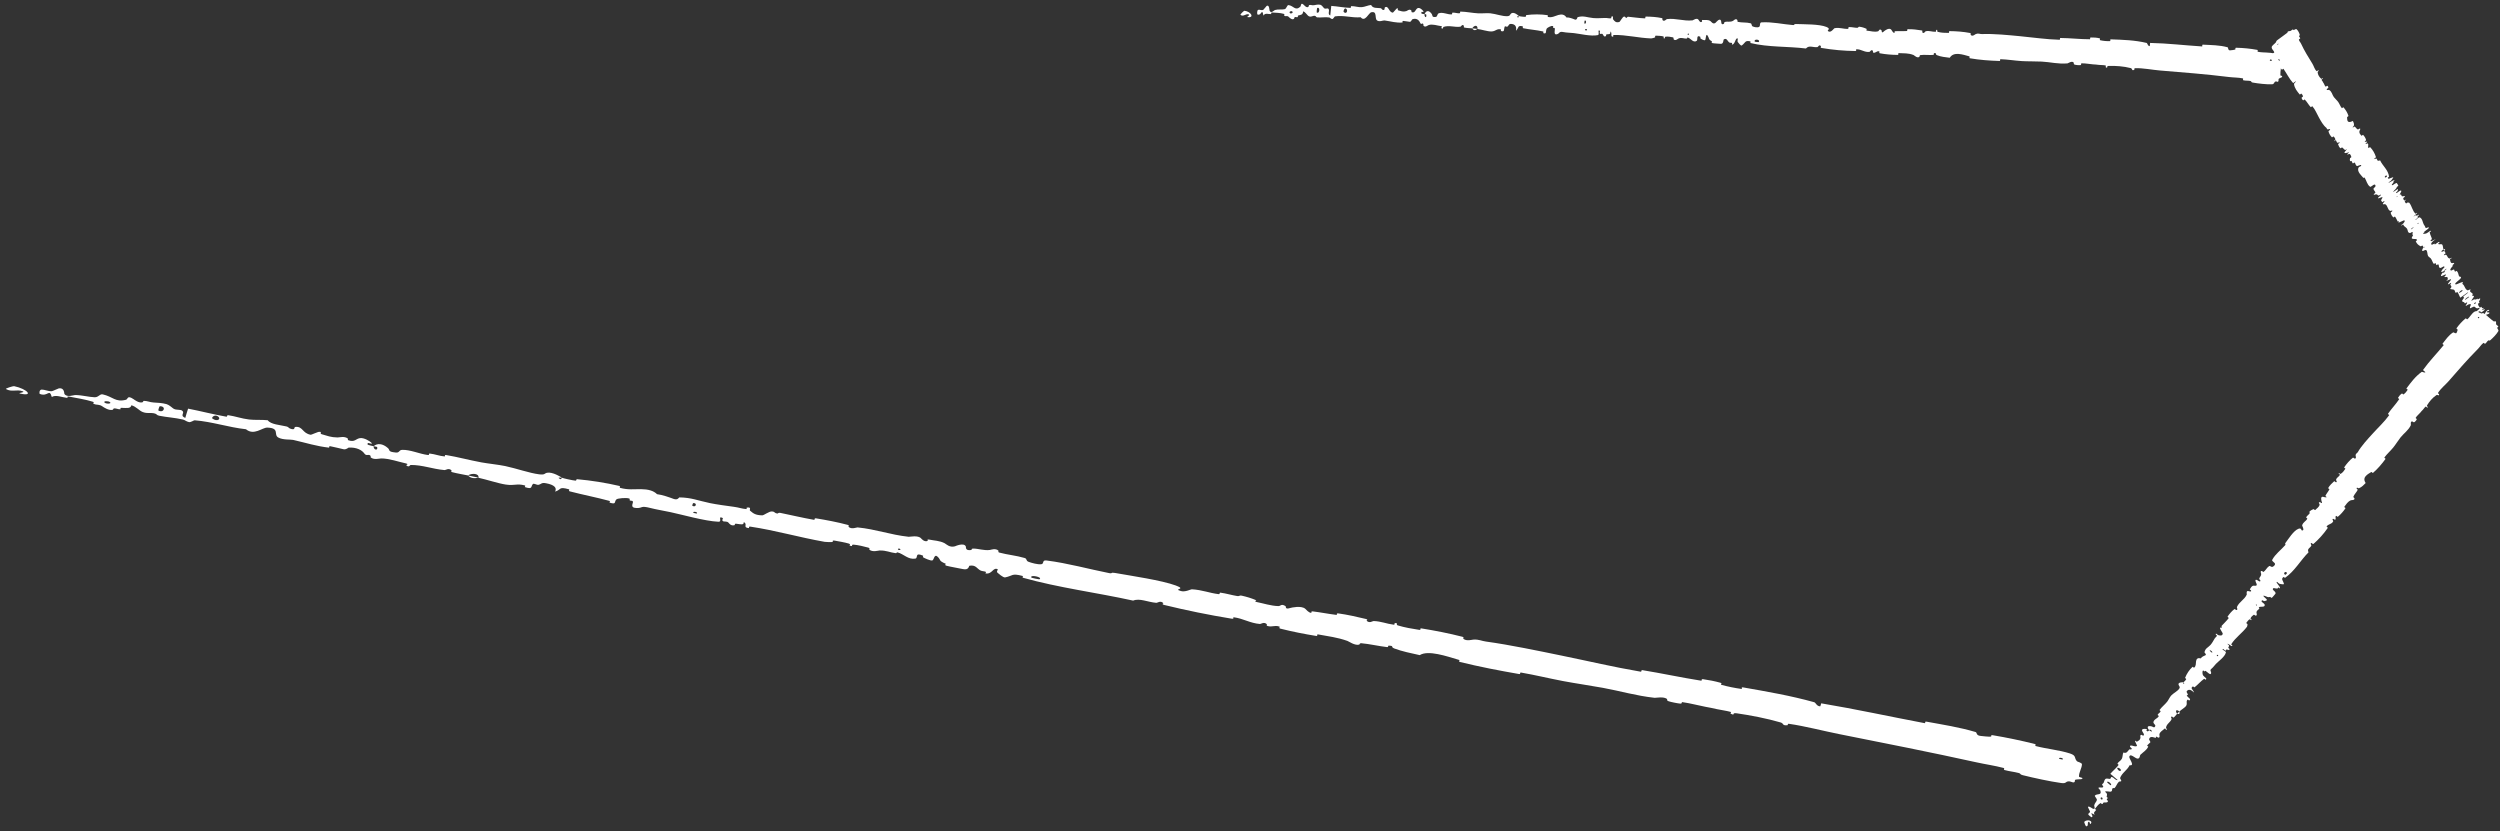 <svg width="397" height="132" viewBox="0 0 397 132" fill="none" xmlns="http://www.w3.org/2000/svg">
<rect x="0" y="0" width="397" height="132" fill="#333333" stroke="none"/>
<path d="M327.321 124.344C325.457 124.081 323.048 123.554 321.227 123.103C320.656 122.962 320.977 122.859 320.584 122.755C319.816 122.551 319.075 122.494 318.318 122.281C318.068 122.209 318.431 122.019 318.167 121.95C316.72 121.571 315.321 121.38 313.845 121.054C306.573 119.451 299.395 118.037 292.007 116.564C289.571 116.079 286.643 115.309 284.101 114.944C283.805 114.901 283.94 115.151 283.881 115.159C282.952 115.272 283.325 114.886 282.761 114.723C280.526 114.074 277.996 113.589 275.789 113.271C274.85 113.136 275.705 113.74 274.811 113.325C274.749 113.296 275.028 113.109 274.776 113.037C274.207 112.875 273.099 112.715 272.652 112.614C271.793 112.418 271.649 112.394 270.83 112.241C269.711 112.03 268.4 111.671 267.188 111.503C266.929 111.467 267.226 111.766 266.809 111.732C266.392 111.697 265.313 111.478 264.958 111.355C264.602 111.232 264.792 111.074 264.735 111.02C264.27 110.562 262.925 110.831 262.761 110.814C259.783 110.484 257.314 109.737 254.555 109.231C252.459 108.848 250.202 108.531 248.211 108.152C245.839 107.7 243.85 107.202 241.539 106.801C241.295 106.758 241.53 107.089 241.232 107.037C238.066 106.49 234.934 105.883 231.823 105.118C231.511 105.041 231.962 104.871 231.653 104.78C229.761 104.225 226.796 103.182 225.454 104.035C224.155 103.754 222.576 103.419 221.446 102.99C220.717 102.714 221.498 102.582 220.551 102.526C220.337 102.513 220.566 102.796 220.249 102.758C218.915 102.602 217.488 102.261 216.161 102.142C215.891 102.119 215.925 102.341 215.843 102.365C215.155 102.553 214.195 101.857 213.972 101.778C212.276 101.184 210.981 101.058 209.355 100.752C208.978 100.681 209.373 101.044 209.008 100.986C207.116 100.68 205.169 100.297 203.346 99.834C202.941 99.731 203.362 99.561 203.171 99.499C202.327 99.23 202.052 99.646 201.241 99.396C201.07 99.344 201.206 99.157 201.178 99.129C200.743 98.685 200.218 99.105 200.088 99.092C198.436 98.945 197.494 98.233 195.911 98.019C195.722 97.993 196.097 98.33 195.568 98.244C192.04 97.67 188.335 96.916 184.894 96.071C184.359 95.939 184.781 95.816 184.751 95.786C184.265 95.309 183.814 95.745 183.634 95.732C182.218 95.612 180.995 94.953 179.94 95.377C174.085 94.088 168.157 93.347 162.411 91.738C162.338 91.719 162.516 91.496 162.37 91.457C160.611 90.991 160.883 91.438 159.616 91.691C159.296 91.754 158.495 91.021 158.423 90.965C158.159 90.758 158.529 90.445 158.437 90.398C157.671 90.016 157.58 91.257 156.489 91.057C156.455 91.049 156.64 90.851 156.552 90.812C156.281 90.69 155.982 90.727 155.718 90.599C155.114 90.304 154.996 89.671 153.96 89.837C153.828 89.859 153.89 90.583 152.922 90.372C152.536 90.287 150.816 89.983 150.342 89.85C149.869 89.717 150.241 89.555 150.208 89.54C148.966 89.008 149.48 88.976 148.91 88.421C148.341 87.869 148.331 88.936 148.045 89.003C147.759 89.069 146.853 88.652 146.635 88.525C146.417 88.398 146.734 88.31 146.535 88.224C145.216 87.66 145.837 88.627 145.353 88.708C144.213 88.9 143.521 87.98 142.556 87.725C142.295 87.656 142.479 87.871 142.241 87.844C141.295 87.735 140.778 87.392 139.675 87.417C139.494 87.421 138.551 87.724 138.057 87.284C137.987 87.221 138.246 87.07 137.856 86.954C137.273 86.781 136.209 86.543 135.559 86.489C135.078 86.45 135.561 86.864 134.985 86.657C134.729 86.565 135.252 86.471 134.769 86.313C134.288 86.156 133.025 85.932 132.544 85.851C132.063 85.769 132.282 86.056 132.24 86.065C131.989 86.114 131.048 86.061 130.967 86.046C126.864 85.323 123.159 84.226 119.144 83.627C118.829 83.579 118.991 83.87 118.943 83.865C117.852 83.774 118.82 83.259 118.112 82.898C118.126 83.429 117.701 83.255 116.936 83.172C116.567 83.133 116.729 83.367 116.692 83.382C116.097 83.583 115.793 83.126 115.711 83.029C115.407 82.671 114.955 82.945 114.747 82.705C114.54 82.466 115.152 82.281 114.427 82.152C114.19 82.298 114.64 82.875 114.076 82.852C111.948 82.764 108.144 81.678 106.484 81.333C104.826 80.988 104.282 80.923 103.324 80.679C101.594 80.238 102.171 80.71 101.053 80.673C99.933 80.635 100.623 79.86 100.501 79.643C100.381 79.427 100.178 79.59 100.005 79.451C99.833 79.313 100.27 79.261 99.828 79.14C99.386 79.019 98.096 79.127 97.901 79.294C97.488 79.648 97.962 80.186 96.801 79.815C96.734 79.793 96.998 79.604 96.741 79.533C94.694 78.975 92.536 78.567 90.488 78.03C90.207 77.955 90.509 77.747 90.346 77.701C88.645 77.22 89.184 77.764 88.148 78.068C88.478 77.471 88.025 76.985 86.712 76.74C85.923 76.593 86.008 76.895 85.461 76.998C85.297 77.029 84.773 76.735 84.648 76.847C84.236 77.213 84.674 77.788 83.355 77.349C83.297 77.329 83.529 77.13 83.326 77.078C82.016 76.742 81.775 77.16 80.331 76.951C79.199 76.787 77.249 76.147 75.977 75.868C76.135 75.157 74.895 75.099 74.314 75.502C73.487 75.329 72.584 75.193 71.794 74.977C71.522 74.903 71.741 74.729 71.71 74.7C71.24 74.251 70.791 74.665 70.608 74.651C68.631 74.477 67.114 73.822 65.193 73.837C65.125 73.838 64.927 74.316 64.498 73.862C64.47 73.831 65.125 73.717 64.255 73.539C63.386 73.361 61.789 72.793 60.535 72.801C60.232 72.802 59.416 73.07 58.879 72.645C58.807 72.588 58.92 72.461 58.82 72.361C58.496 72.04 58.202 72.506 57.846 71.999C57.489 71.492 56.643 71.006 55.367 71.076C55.326 71.078 54.964 71.423 54.581 71.346C53.969 71.223 53.114 70.98 52.472 70.865C52.166 70.811 52.316 71.094 52.262 71.089C50.175 70.849 48.748 70.359 46.556 69.858C46.154 69.765 44.928 69.889 44.193 69.478C43.386 69.028 44.494 67.977 42.462 67.903C41.642 67.872 40.349 69.227 39.061 68.165C36.243 67.853 33.746 66.972 30.905 66.742C30.777 66.732 30.302 67.089 30.008 67.029C29.572 66.939 29.368 66.694 29.058 66.623C27.759 66.322 26.529 66.274 25.271 66.016C24.793 65.918 24.999 65.741 24.429 65.624C23.86 65.508 23.428 65.711 22.678 65.437C22.112 65.229 21.63 64.562 20.865 64.355C20.734 64.901 20.203 64.792 19.229 64.763C19.041 64.758 19.201 64.986 19.111 64.993C18.742 65.028 18.447 64.809 18.094 64.856C18.008 64.867 17.97 65.055 17.898 65.074C17.284 65.248 16.433 64.654 16.288 64.551C15.728 64.159 15.398 64.351 14.95 64.155C14.502 63.959 15.227 63.949 14.693 63.782C13.586 63.436 12.125 63.199 10.977 62.979C10.518 62.893 10.785 63.202 10.719 63.195C9.758 63.085 8.848 62.641 8.229 63.045C7.809 61.63 7.634 63.066 6.325 62.558C6.222 62.517 6.199 61.88 6.626 61.865C7.052 61.851 7.639 62.156 8.234 62.121C8.375 62.112 9.252 61.68 9.364 61.665C10.239 61.545 10.188 62.481 10.222 62.54C10.617 63.173 11.675 62.728 11.931 62.731C13.103 62.744 14.045 63.05 15.021 63.084C15.66 63.108 15.831 62.52 16.315 62.628C17.927 62.986 18.34 63.927 20.003 63.482C20.359 63.388 20.153 62.673 21.234 63.404C21.301 63.45 22.087 64.081 22.646 63.876C22.716 63.85 22.749 63.658 22.836 63.658C23.414 63.657 23.759 63.877 24.382 63.916C25.005 63.955 25.758 63.981 26.442 64.174C26.854 64.289 27.327 64.744 27.512 64.868C28.032 65.223 28.716 64.923 29.011 65.291C29.309 65.662 28.532 65.998 29.424 66.366C29.549 65.876 29.722 65.382 29.869 64.893C31.901 65.284 33.873 65.812 35.919 66.165C36.173 66.208 35.963 65.894 36.236 65.933C37.389 66.101 38.354 66.475 39.555 66.617C40.485 66.726 41.545 66.629 42.519 66.734C43.002 67.409 44.463 67.478 45.489 67.72C45.849 67.805 45.797 67.952 46.046 68.049C46.986 68.411 46.622 67.825 46.903 67.795C48.11 67.669 48 68.822 49.355 69.042C49.427 69.054 50.412 68.609 50.539 68.594C51.35 68.488 50.627 68.827 51.098 68.96C51.957 69.202 52.538 69.458 53.597 69.469C53.905 69.472 54.692 69.226 55.219 69.625C55.289 69.677 55.21 69.869 55.269 69.892C56.347 70.292 56.491 69.669 57.167 69.573C57.842 69.476 58.745 70.091 58.922 70.252C59.386 70.672 58.496 70.317 58.462 70.344C58.059 70.66 58.788 70.727 59.33 70.859C59.296 71.49 60.069 71.594 59.892 70.994C59.871 70.928 59.435 70.908 59.33 70.859C59.922 70.343 60.778 70.42 61.603 71.156C61.99 71.501 61.522 71.734 62.865 71.864C63.474 71.923 63.32 71.456 63.871 71.437C65.129 71.395 66.628 72.08 67.886 72.246C68.343 72.307 67.945 71.993 68.258 72.027C69.091 72.114 69.783 72.421 70.624 72.484C70.7 72.489 70.562 72.212 70.819 72.256C72.767 72.585 74.431 73.051 76.46 73.428C77.439 73.61 79.217 73.797 80.228 74.011C81.98 74.379 84.08 75.13 85.6 75.32C86.591 75.446 86.42 75.163 86.871 75.074C87.74 74.902 89.07 75.741 89.247 75.865C89.253 75.869 88.398 75.772 88.826 75.979C89.04 76.288 89.238 75.865 89.247 75.865C89.364 75.946 91.039 76.311 91.383 76.326C91.569 76.334 91.51 76.085 91.606 76.093C93.898 76.301 96.168 76.657 98.434 77.184C98.474 77.196 98.366 77.443 98.459 77.468C99.761 77.826 100.667 77.666 101.793 77.679C102.919 77.692 103.773 77.914 104.338 78.475C105.172 78.57 106.317 78.983 106.976 79.227C107.634 79.47 107.821 78.986 107.882 78.987C109.807 79.012 110.833 79.497 112.76 79.897C113.677 80.088 115.516 80.351 116.522 80.479C117.318 80.579 117.771 80.784 118.51 80.842C118.61 80.85 118.552 80.608 118.584 80.605C119.443 80.486 118.953 80.961 119.102 81.089C119.644 81.555 119.983 81.813 121.051 81.837C121.297 81.842 122.139 81.184 122.583 81.218C123.161 81.263 122.895 81.506 123.501 81.547C123.553 81.55 123.575 81.375 123.94 81.45C125.634 81.795 127.47 82.237 129.24 82.544C129.482 82.586 129.223 82.254 129.573 82.311C131.216 82.578 133.008 82.918 134.579 83.34C134.966 83.445 134.684 83.592 134.759 83.665C135.218 84.108 136.053 83.74 136.177 83.753C139.141 84.047 141.291 84.913 144.307 85.242C144.471 85.259 145.817 84.948 146.288 85.513C146.321 85.551 146.784 86.126 147.33 85.892C147.364 85.877 147.066 85.57 147.66 85.704C148.254 85.839 149.247 85.853 150.02 86.272C150.265 86.404 150.794 86.991 151.64 86.756C151.696 86.739 153.052 86.107 153.372 86.773C153.423 86.883 153.236 87.492 154.222 87.343C154.411 87.314 154.115 87.116 154.597 87.115C155.337 87.113 156.254 87.453 157.184 87.337C157.346 87.316 158.076 87.014 158.541 87.43C158.613 87.496 158.42 87.675 158.692 87.749C159.986 88.102 161.388 88.216 162.696 88.604C163.16 88.742 162.856 89.033 163.333 89.214C163.809 89.394 164.786 89.663 165.33 89.604C165.874 89.545 165.409 88.906 166.189 89.005C169.583 89.436 172.853 90.361 176.199 91.023C176.696 91.121 176.318 90.854 177.052 90.984C179.758 91.466 184.458 92.144 186.729 92.981C188.548 93.652 186.138 93.466 187.549 93.863C188.231 94.053 189.095 93.568 189.266 93.579C190.937 93.68 192.022 94.165 193.508 94.35C193.815 94.388 193.564 94.081 193.824 94.117C194.716 94.235 195.623 94.518 196.471 94.652C196.851 94.712 196.817 94.506 197.162 94.585C197.989 94.772 198.712 94.988 199.491 95.318C199.562 95.348 199.019 95.496 199.634 95.618C200.629 95.815 201.835 96.22 203.017 96.247C203.368 96.254 203.462 95.816 204.139 96.255C204.281 96.347 203.988 96.84 204.925 96.539C205.082 96.49 206.628 96.136 207.259 96.663C207.425 96.801 207.819 97.321 208.241 97.328C208.299 97.328 208.12 97.05 208.463 97.089C209.674 97.232 210.923 97.487 212.166 97.639C212.498 97.679 212.054 97.344 212.547 97.412C213.904 97.597 215.572 97.967 216.874 98.285C217.353 98.403 216.981 98.544 217.012 98.573C217.514 99.036 217.938 98.613 218.132 98.62C219.334 98.665 220.185 99.057 221.276 99.195C221.577 99.234 221.408 98.964 221.471 98.954C222.123 98.866 221.588 99.196 221.97 99.314C223.037 99.643 224.256 99.848 225.365 100.021C225.772 100.084 225.366 99.733 225.731 99.793C227.892 100.142 230.125 100.578 232.198 101.111C232.588 101.212 232.302 101.373 232.375 101.435C232.883 101.869 233.798 101.572 233.998 101.564C234.905 101.529 235.21 101.773 235.985 101.881C239.775 102.401 244.393 103.374 247.927 104.099C252.532 105.044 256.084 105.899 260.502 106.657C260.782 106.706 260.55 106.379 260.793 106.418C263.923 106.924 266.974 107.595 270.113 108.089C270.37 108.13 270.048 107.802 270.463 107.859C271.315 107.975 272.381 108.185 273.22 108.425C273.629 108.541 273.029 108.662 273.442 108.775C274.402 109.037 275.445 109.248 276.454 109.39C276.884 109.45 276.29 109.066 276.845 109.165C280.626 109.831 284.343 110.466 288.095 111.511C288.353 111.583 288.483 112.166 289.058 112.164C289.128 112.022 289.158 111.845 289.205 111.688C294.718 112.611 300.125 113.797 305.632 114.838C305.864 114.882 305.515 114.521 305.965 114.605C308.569 115.087 311.112 115.472 313.724 116.246C313.983 116.322 313.755 116.801 314.548 116.868C314.688 116.879 315.873 117.027 316.197 116.974C316.241 116.965 316.07 116.69 316.45 116.753C318.653 117.12 320.945 117.597 323.112 118.143C323.462 118.232 323.039 118.413 323.287 118.478C325.051 118.939 327.031 119.106 328.698 119.647C329.814 120.01 329.311 120.366 329.84 120.903C329.915 120.979 330.622 121.119 330.613 121.374C330.592 122.015 330.124 122.635 330.143 123.325C330.146 123.474 331.123 123.494 330.498 123.737C330.454 123.753 329.746 123.741 329.555 123.827C329.422 123.887 329.588 124.178 329.328 124.238C329.069 124.298 328.843 124.038 328.422 124.086C328 124.137 328.123 124.456 327.321 124.344ZM109.94 80.319C110.525 80.676 110.78 79.81 110.06 79.896C110.025 79.901 109.909 80.301 109.94 80.319ZM33.74 66.475C34.491 67.016 35.16 66.547 34.634 66.14C34.109 65.733 33.511 66.311 33.74 66.475ZM25.152 65.193C26.058 65.676 26.439 64.453 25.363 64.516C25.3 64.52 25.1 65.165 25.152 65.193ZM326.999 120.507C327.006 120.521 327.513 120.626 327.527 120.616C327.85 120.386 326.836 120.176 326.999 120.507ZM16.626 63.947C16.895 64.172 17.796 64.135 17.461 63.856C17.192 63.632 16.291 63.668 16.626 63.947ZM142.609 87.29C142.617 87.305 142.979 87.384 142.986 87.308C143.005 87.064 142.484 87.038 142.609 87.29ZM2.229 61.319C4.347 61.757 5.446 63.028 3.152 62.486C2.736 62.388 4.116 62.322 3.6 62.131C2.654 61.782 1.886 62.312 0.953 61.781C0.784 61.684 2.108 61.292 2.233 61.319C2.231 61.319 2.23 61.319 2.229 61.319ZM110.108 81.446C110.118 81.46 110.621 81.564 110.636 81.554C110.961 81.324 109.947 81.115 110.108 81.446ZM163.807 91.745C163.831 91.775 164.999 92.014 165.041 91.998C165.737 91.652 163.376 91.168 163.807 91.745ZM75.96 75.845C75.357 76.025 74.691 75.938 74.317 75.503C74.861 75.622 75.412 75.726 75.96 75.845Z" fill="white"/>
<path d="M360.771 13.385C359.84 13.415 358.628 13.269 357.71 13.107C357.423 13.057 357.577 12.905 357.379 12.864C356.991 12.782 356.623 12.841 356.241 12.748C356.114 12.716 356.286 12.472 356.153 12.445C355.423 12.296 354.724 12.324 353.981 12.232C350.324 11.78 346.721 11.5 343.011 11.195C341.788 11.094 340.31 10.79 339.04 10.825C338.891 10.829 338.968 11.054 338.939 11.071C338.484 11.327 338.653 10.889 338.369 10.815C337.238 10.522 335.969 10.437 334.865 10.465C334.395 10.478 334.842 10.941 334.384 10.67C334.352 10.652 334.482 10.424 334.355 10.392C334.067 10.321 333.513 10.335 333.289 10.304C332.856 10.245 332.784 10.244 332.374 10.22C331.812 10.185 331.15 10.034 330.544 10.057C330.415 10.062 330.573 10.311 330.366 10.342C330.158 10.372 329.616 10.324 329.436 10.258C329.255 10.191 329.343 10.007 329.313 9.962C329.065 9.582 328.411 10.056 328.329 10.065C326.844 10.202 325.594 9.849 324.21 9.779C323.16 9.726 322.031 9.763 321.032 9.699C319.842 9.621 318.839 9.439 317.681 9.402C317.559 9.398 317.688 9.688 317.538 9.684C315.952 9.635 314.38 9.523 312.812 9.252C312.655 9.224 312.872 8.986 312.715 8.944C311.758 8.69 310.252 8.122 309.622 9.173C308.968 9.097 308.175 9.012 307.599 8.765C307.228 8.605 307.609 8.354 307.139 8.445C307.033 8.465 307.157 8.709 306.999 8.722C306.333 8.774 305.614 8.66 304.953 8.749C304.819 8.768 304.845 8.982 304.805 9.018C304.472 9.311 303.971 8.772 303.858 8.729C302.996 8.407 302.351 8.483 301.535 8.435C301.346 8.423 301.555 8.72 301.372 8.719C300.425 8.711 299.448 8.637 298.529 8.463C298.324 8.423 298.526 8.19 298.429 8.159C298.001 8.024 297.881 8.478 297.471 8.357C297.384 8.332 297.444 8.127 297.429 8.104C297.197 7.733 296.954 8.229 296.889 8.237C296.066 8.348 295.573 7.792 294.782 7.826C294.688 7.831 294.887 8.105 294.621 8.102C292.855 8.084 290.994 7.916 289.26 7.616C288.991 7.57 289.194 7.382 289.178 7.357C288.92 6.962 288.714 7.463 288.624 7.477C287.919 7.58 287.289 7.119 286.784 7.701C283.839 7.339 280.88 7.529 277.977 6.834C277.94 6.826 278.019 6.578 277.946 6.563C277.058 6.376 277.209 6.775 276.593 7.222C276.437 7.334 276.013 6.735 275.975 6.69C275.836 6.527 276.007 6.162 275.96 6.129C275.567 5.872 275.569 7.11 275.022 7.082C275.005 7.079 275.089 6.856 275.044 6.831C274.905 6.752 274.759 6.835 274.623 6.75C274.313 6.553 274.23 5.947 273.725 6.271C273.66 6.313 273.719 7.018 273.232 6.96C273.038 6.936 272.176 6.904 271.936 6.846C271.698 6.789 271.875 6.571 271.858 6.561C271.223 6.229 271.476 6.118 271.173 5.659C270.87 5.202 270.907 6.257 270.768 6.367C270.629 6.477 270.165 6.207 270.052 6.115C269.94 6.023 270.093 5.887 269.991 5.833C269.318 5.481 269.662 6.339 269.426 6.494C268.869 6.861 268.492 6.061 268.005 5.959C267.873 5.932 267.972 6.115 267.853 6.125C267.382 6.165 267.113 5.907 266.568 6.103C266.479 6.135 266.024 6.581 265.763 6.223C265.726 6.171 265.848 5.983 265.651 5.929C265.356 5.849 264.821 5.779 264.497 5.827C264.258 5.863 264.513 6.197 264.22 6.082C264.09 6.031 264.345 5.856 264.1 5.776C263.856 5.695 263.223 5.671 262.982 5.665C262.741 5.659 262.86 5.909 262.84 5.924C262.718 6.012 262.251 6.105 262.21 6.103C260.153 6.027 258.279 5.52 256.271 5.553C256.113 5.555 256.205 5.816 256.181 5.819C255.638 5.899 256.096 5.241 255.733 4.994C255.76 5.516 255.543 5.41 255.162 5.448C254.978 5.466 255.067 5.672 255.049 5.692C254.763 5.983 254.595 5.579 254.55 5.496C254.386 5.19 254.173 5.531 254.061 5.326C253.95 5.123 254.245 4.846 253.882 4.831C253.77 5.011 254.015 5.511 253.735 5.575C252.68 5.82 250.757 5.339 249.923 5.256C249.09 5.174 248.818 5.194 248.335 5.102C247.463 4.936 247.767 5.312 247.212 5.449C246.657 5.586 246.968 4.713 246.899 4.519C246.832 4.324 246.738 4.516 246.647 4.406C246.557 4.297 246.77 4.178 246.547 4.127C246.324 4.076 245.691 4.383 245.601 4.579C245.41 4.992 245.665 5.449 245.077 5.263C245.043 5.252 245.166 5.025 245.036 4.994C244.003 4.761 242.92 4.695 241.887 4.482C241.745 4.453 241.886 4.2 241.803 4.18C240.944 3.97 241.232 4.423 240.731 4.884C240.871 4.243 240.628 3.834 239.97 3.796C239.574 3.774 239.627 4.059 239.361 4.245C239.281 4.301 239.011 4.093 238.953 4.223C238.764 4.649 239.003 5.148 238.333 4.92C238.304 4.909 238.411 4.676 238.309 4.657C237.648 4.528 237.545 4.978 236.823 4.996C236.257 5.01 235.268 4.682 234.628 4.604C234.679 3.878 234.064 4.013 233.792 4.502C233.376 4.46 232.925 4.465 232.526 4.375C232.388 4.344 232.49 4.138 232.474 4.115C232.224 3.744 232.018 4.223 231.927 4.237C230.943 4.373 230.167 3.963 229.218 4.276C229.185 4.287 229.105 4.789 228.875 4.408C228.861 4.382 229.18 4.168 228.743 4.127C228.306 4.087 227.495 3.774 226.875 3.977C226.725 4.026 226.332 4.416 226.05 4.081C226.012 4.035 226.063 3.893 226.01 3.809C225.838 3.543 225.71 4.048 225.514 3.603C225.318 3.159 224.881 2.811 224.253 3.078C224.233 3.086 224.067 3.483 223.875 3.467C223.568 3.44 223.135 3.334 222.814 3.32C222.66 3.313 222.746 3.57 222.719 3.573C221.677 3.66 220.953 3.399 219.85 3.245C219.648 3.216 219.046 3.528 218.667 3.237C218.25 2.919 218.757 1.709 217.75 1.952C217.344 2.049 216.757 3.587 216.079 2.739C214.674 2.868 213.405 2.387 211.991 2.602C211.927 2.612 211.706 3.038 211.559 3.024C211.34 3.004 211.229 2.793 211.073 2.772C210.42 2.677 209.809 2.82 209.177 2.761C208.938 2.738 209.032 2.532 208.746 2.505C208.46 2.479 208.255 2.747 207.873 2.593C207.585 2.475 207.321 1.893 206.935 1.806C206.891 2.366 206.625 2.34 206.142 2.464C206.049 2.488 206.137 2.688 206.092 2.709C205.911 2.801 205.757 2.631 205.584 2.732C205.542 2.756 205.53 2.947 205.496 2.977C205.199 3.245 204.755 2.791 204.679 2.712C204.388 2.411 204.232 2.653 204.003 2.529C203.774 2.405 204.132 2.283 203.861 2.2C203.3 2.031 202.569 2.024 201.993 1.986C201.763 1.972 201.907 2.235 201.874 2.239C201.394 2.279 200.927 1.983 200.637 2.478C200.375 1.146 200.343 2.591 199.677 2.292C199.624 2.268 199.588 1.643 199.798 1.562C200.009 1.482 200.311 1.692 200.604 1.565C200.673 1.535 201.09 0.972 201.145 0.939C201.573 0.685 201.583 1.617 201.603 1.669C201.823 2.233 202.328 1.629 202.455 1.592C203.035 1.423 203.513 1.578 203.997 1.461C204.313 1.385 204.375 0.778 204.619 0.809C205.43 0.913 205.67 1.776 206.475 1.08C206.647 0.931 206.518 0.257 207.08 0.811C207.116 0.846 207.529 1.347 207.797 1.057C207.831 1.02 207.84 0.826 207.882 0.812C208.168 0.721 208.348 0.885 208.657 0.827C208.967 0.769 209.34 0.677 209.685 0.761C209.894 0.811 210.145 1.186 210.241 1.28C210.512 1.549 210.838 1.147 210.999 1.465C211.16 1.784 210.789 2.237 211.244 2.461C211.287 1.958 211.354 1.443 211.407 0.938C212.427 1.008 213.423 1.223 214.448 1.253C214.575 1.256 214.459 0.979 214.596 0.976C215.172 0.962 215.664 1.181 216.263 1.135C216.727 1.098 217.247 0.837 217.733 0.789C217.998 1.381 218.723 1.222 219.24 1.301C219.421 1.329 219.401 1.482 219.528 1.539C220.006 1.75 219.804 1.229 219.942 1.156C220.534 0.843 220.524 1.998 221.202 2.005C221.238 2.005 221.708 1.413 221.77 1.378C222.167 1.148 221.823 1.595 222.061 1.653C222.495 1.759 222.792 1.921 223.316 1.767C223.469 1.722 223.848 1.357 224.124 1.668C224.161 1.709 224.129 1.911 224.159 1.925C224.707 2.152 224.755 1.514 225.085 1.314C225.415 1.115 225.885 1.581 225.979 1.713C226.225 2.055 225.771 1.843 225.755 1.874C225.568 2.249 225.931 2.202 226.204 2.248C226.212 2.876 226.598 2.858 226.487 2.294C226.475 2.232 226.258 2.28 226.204 2.248C226.477 1.647 226.903 1.59 227.34 2.187C227.544 2.468 227.322 2.771 227.991 2.69C228.294 2.654 228.2 2.217 228.472 2.113C229.092 1.876 229.86 2.318 230.488 2.287C230.716 2.276 230.507 2.029 230.664 2.013C231.079 1.97 231.433 2.166 231.851 2.096C231.889 2.089 231.81 1.838 231.939 1.841C232.915 1.863 233.755 2.064 234.773 2.121C235.264 2.148 236.15 2.057 236.658 2.111C237.539 2.202 238.606 2.617 239.365 2.569C239.86 2.538 239.764 2.285 239.984 2.128C240.407 1.823 241.097 2.444 241.189 2.539C241.192 2.543 240.766 2.579 240.985 2.717C241.103 2.988 241.185 2.54 241.189 2.539C241.25 2.601 242.093 2.701 242.263 2.662C242.356 2.641 242.317 2.404 242.365 2.398C243.506 2.246 244.642 2.245 245.783 2.413C245.803 2.419 245.759 2.679 245.806 2.69C246.464 2.84 246.905 2.542 247.462 2.38C248.02 2.218 248.451 2.304 248.751 2.77C249.167 2.734 249.75 2.963 250.085 3.102C250.419 3.24 250.493 2.733 250.524 2.724C251.476 2.45 252.002 2.769 252.971 2.864C253.431 2.91 254.35 2.884 254.853 2.854C255.25 2.829 255.482 2.961 255.85 2.903C255.9 2.895 255.862 2.666 255.877 2.658C256.297 2.407 256.074 2.952 256.152 3.055C256.438 3.431 256.616 3.632 257.145 3.49C257.267 3.457 257.657 2.677 257.878 2.641C258.166 2.597 258.044 2.877 258.345 2.823C258.371 2.819 258.375 2.642 258.558 2.659C259.409 2.737 260.334 2.887 261.221 2.915C261.342 2.92 261.201 2.632 261.377 2.633C262.199 2.642 263.098 2.699 263.891 2.871C264.087 2.914 263.953 3.104 263.993 3.165C264.237 3.53 264.635 3.038 264.697 3.031C266.174 2.86 267.271 3.381 268.775 3.237C268.856 3.228 269.51 2.712 269.765 3.197C269.782 3.229 270.034 3.725 270.294 3.408C270.311 3.388 270.151 3.131 270.45 3.172C270.749 3.213 271.241 3.072 271.639 3.365C271.765 3.458 272.05 3.954 272.459 3.591C272.486 3.566 273.131 2.731 273.316 3.339C273.345 3.439 273.276 4.07 273.758 3.77C273.85 3.711 273.696 3.562 273.935 3.486C274.3 3.369 274.767 3.562 275.222 3.303C275.302 3.258 275.651 2.845 275.897 3.184C275.935 3.238 275.846 3.445 275.984 3.475C276.637 3.622 277.335 3.517 277.997 3.697C278.231 3.761 278.092 4.096 278.335 4.2C278.577 4.304 279.071 4.417 279.337 4.275C279.604 4.132 279.349 3.574 279.739 3.55C281.434 3.448 283.086 3.852 284.766 3.985C285.015 4.005 284.818 3.8 285.186 3.815C286.543 3.87 288.893 3.808 290.048 4.282C290.973 4.662 289.774 4.853 290.488 5.024C290.832 5.107 291.24 4.494 291.325 4.478C292.155 4.318 292.711 4.627 293.453 4.579C293.606 4.569 293.47 4.305 293.6 4.3C294.045 4.278 294.505 4.416 294.929 4.417C295.119 4.417 295.094 4.219 295.268 4.244C295.685 4.299 296.05 4.4 296.448 4.604C296.484 4.623 296.221 4.854 296.53 4.879C297.03 4.918 297.642 5.131 298.227 4.974C298.401 4.926 298.431 4.48 298.782 4.807C298.856 4.876 298.73 5.408 299.182 4.966C299.258 4.892 300.009 4.303 300.341 4.725C300.428 4.836 300.643 5.287 300.852 5.229C300.88 5.219 300.781 4.973 300.953 4.959C301.557 4.911 302.184 4.969 302.805 4.925C302.97 4.913 302.738 4.652 302.984 4.642C303.662 4.614 304.501 4.72 305.157 4.832C305.399 4.874 305.22 5.071 305.237 5.094C305.503 5.473 305.696 4.99 305.792 4.966C306.388 4.825 306.824 5.079 307.369 5.045C307.519 5.037 307.425 4.797 307.456 4.777C307.775 4.589 307.523 4.998 307.716 5.055C308.257 5.214 308.868 5.227 309.422 5.225C309.626 5.224 309.412 4.941 309.595 4.943C310.676 4.952 311.797 5.035 312.843 5.239C313.04 5.278 312.904 5.481 312.943 5.531C313.211 5.881 313.652 5.445 313.75 5.407C314.197 5.231 314.358 5.425 314.745 5.41C316.639 5.335 318.96 5.577 320.735 5.744C323.049 5.961 324.838 6.252 327.051 6.314C327.192 6.318 327.065 6.032 327.186 6.032C328.753 6.046 330.287 6.234 331.859 6.234C331.987 6.234 331.816 5.96 332.023 5.952C332.448 5.934 332.984 5.976 333.408 6.082C333.614 6.133 333.323 6.346 333.531 6.393C334.016 6.503 334.539 6.549 335.044 6.532C335.259 6.525 334.95 6.238 335.228 6.249C337.124 6.319 338.986 6.368 340.882 6.817C341.012 6.847 341.099 7.402 341.383 7.311C341.412 7.16 341.42 6.981 341.437 6.818C344.199 6.872 346.918 7.203 349.681 7.374C349.797 7.381 349.611 7.08 349.837 7.092C351.142 7.164 352.415 7.148 353.736 7.506C353.867 7.541 353.773 8.049 354.168 7.992C354.237 7.981 354.829 7.943 354.987 7.84C355.008 7.824 354.913 7.58 355.103 7.583C356.207 7.603 357.359 7.717 358.451 7.919C358.627 7.953 358.425 8.197 358.551 8.223C359.44 8.404 360.426 8.261 361.271 8.536C361.837 8.721 361.602 9.15 361.884 9.598C361.924 9.661 362.279 9.689 362.284 9.942C362.299 10.578 362.091 11.262 362.127 11.941C362.135 12.087 362.618 11.955 362.319 12.292C362.298 12.314 361.947 12.413 361.856 12.528C361.793 12.607 361.886 12.869 361.76 12.968C361.634 13.067 361.512 12.846 361.306 12.96C361.099 13.075 361.172 13.371 360.771 13.385ZM251.592 3.719C251.896 3.98 251.988 3.086 251.636 3.283C251.619 3.294 251.577 3.706 251.592 3.719ZM213.382 1.899C213.775 2.315 214.087 1.748 213.812 1.428C213.536 1.108 213.263 1.772 213.382 1.899ZM209.087 1.967C209.554 2.304 209.695 1.037 209.165 1.267C209.134 1.28 209.06 1.948 209.087 1.967ZM360.464 9.649C360.468 9.661 360.723 9.686 360.73 9.674C360.88 9.397 360.371 9.347 360.464 9.649ZM204.823 2.063C204.965 2.243 205.409 2.067 205.233 1.843C205.091 1.664 204.647 1.84 204.823 2.063ZM268.014 5.521C268.018 5.535 268.201 5.556 268.201 5.481C268.201 5.237 267.943 5.293 268.014 5.521ZM197.603 1.707C198.668 1.81 199.26 2.893 198.105 2.715C197.896 2.682 198.575 2.403 198.313 2.295C197.832 2.097 197.472 2.739 196.991 2.361C196.903 2.291 197.543 1.699 197.605 1.706C197.605 1.706 197.604 1.707 197.603 1.707ZM251.719 4.805C251.725 4.817 251.977 4.841 251.984 4.83C252.136 4.552 251.627 4.503 251.719 4.805ZM278.667 6.624C278.68 6.65 279.267 6.704 279.287 6.682C279.618 6.232 278.431 6.122 278.667 6.624ZM234.619 4.584C234.328 4.856 233.995 4.873 233.793 4.502C234.067 4.535 234.344 4.552 234.619 4.584Z" fill="white"/>
<path d="M396.72 52.612C396.423 53.115 395.887 53.658 395.44 54.039C395.3 54.159 395.232 53.988 395.13 54.067C394.93 54.22 394.851 54.446 394.643 54.59C394.574 54.637 394.438 54.403 394.37 54.455C393.998 54.746 393.779 55.127 393.449 55.458C391.822 57.091 390.353 58.798 388.826 60.546C388.323 61.122 387.567 61.709 387.156 62.391C387.109 62.47 387.316 62.564 387.32 62.589C387.368 62.978 387.074 62.63 386.917 62.734C386.291 63.148 385.784 63.757 385.426 64.348C385.274 64.6 385.8 64.642 385.424 64.72C385.399 64.726 385.26 64.522 385.191 64.569C385.034 64.677 384.854 64.973 384.752 65.072C384.555 65.261 384.529 65.298 384.368 65.498C384.146 65.769 383.796 66.024 383.605 66.352C383.565 66.422 383.819 66.488 383.772 66.614C383.725 66.74 383.499 66.993 383.383 67.047C383.268 67.102 383.15 66.946 383.103 66.935C382.713 66.839 382.867 67.461 382.846 67.508C382.444 68.362 381.728 68.802 381.193 69.48C380.788 69.995 380.429 70.604 380.032 71.085C379.558 71.657 379.066 72.071 378.636 72.651C378.59 72.712 378.867 72.817 378.812 72.892C378.225 73.688 377.593 74.439 376.833 75.093C376.756 75.158 376.64 74.904 376.552 74.96C376.018 75.308 375.041 75.753 375.667 76.705C375.38 77 375.038 77.362 374.641 77.514C374.384 77.612 374.314 77.264 374.225 77.563C374.205 77.631 374.443 77.711 374.399 77.801C374.211 78.178 373.871 78.484 373.714 78.88C373.683 78.961 373.863 79.075 373.879 79.117C373.999 79.464 373.393 79.405 373.32 79.439C372.763 79.695 372.602 80.076 372.281 80.471C372.206 80.563 372.517 80.63 372.453 80.725C372.12 81.212 371.722 81.676 371.265 82.051C371.162 82.133 371.045 81.89 370.986 81.922C370.73 82.064 371.053 82.396 370.815 82.538C370.765 82.569 370.621 82.415 370.596 82.409C370.218 82.309 370.533 82.731 370.517 82.769C370.322 83.263 369.704 83.189 369.459 83.62C369.43 83.672 369.719 83.732 369.625 83.868C369 84.776 368.223 85.643 367.383 86.367C367.252 86.479 367.172 86.262 367.146 86.255C366.74 86.155 367.071 86.56 367.051 86.615C366.89 87.042 366.302 87.096 366.596 87.705C365.287 89.021 364.418 90.672 362.857 91.769C362.837 91.784 362.666 91.595 362.628 91.624C362.171 91.975 362.544 92.133 362.69 92.719C362.727 92.867 362.098 92.731 362.05 92.725C361.871 92.7 361.636 92.393 361.594 92.399C361.251 92.45 362.247 93.184 362.035 93.453C362.027 93.46 361.876 93.283 361.841 93.292C361.73 93.317 361.746 93.443 361.631 93.463C361.365 93.507 360.85 93.19 360.935 93.645C360.947 93.704 361.534 94.092 361.319 94.311C361.233 94.397 360.909 94.827 360.78 94.917C360.651 95.007 360.538 94.785 360.523 94.788C360.038 94.921 360.036 94.723 359.562 94.608C359.091 94.494 359.951 95.102 359.991 95.24C360.032 95.377 359.654 95.458 359.541 95.462C359.429 95.466 359.373 95.305 359.294 95.326C358.779 95.468 359.587 95.798 359.63 96.013C359.732 96.52 358.959 96.241 358.709 96.434C358.642 96.486 358.823 96.543 358.79 96.612C358.659 96.88 358.359 96.867 358.328 97.266C358.323 97.331 358.524 97.833 358.146 97.756C358.092 97.745 357.983 97.569 357.872 97.64C357.705 97.745 357.464 97.982 357.391 98.179C357.337 98.325 357.694 98.391 357.5 98.475C357.414 98.512 357.362 98.276 357.213 98.355C357.064 98.434 356.826 98.749 356.738 98.871C356.65 98.993 356.891 99.079 356.897 99.098C356.925 99.214 356.839 99.512 356.823 99.532C356.051 100.556 354.997 101.23 354.329 102.294C354.277 102.377 354.518 102.484 354.512 102.499C354.388 102.828 354.018 102.199 353.694 102.241C354.123 102.537 353.963 102.587 353.861 102.808C353.813 102.914 354.009 102.99 354.019 103.011C354.154 103.333 353.771 103.181 353.689 103.154C353.387 103.058 353.587 103.371 353.384 103.308C353.182 103.245 353.061 102.927 352.924 103.107C353.03 103.272 353.516 103.441 353.471 103.625C353.303 104.319 352.253 105.033 351.898 105.418C351.544 105.802 351.467 105.955 351.226 106.152C350.791 106.506 351.198 106.572 351.117 106.942C351.035 107.312 350.441 106.632 350.261 106.552C350.082 106.471 350.203 106.634 350.084 106.616C349.964 106.598 349.943 106.416 349.825 106.502C349.707 106.588 349.735 107.1 349.86 107.263C350.127 107.607 350.582 107.746 350.229 107.942C350.209 107.953 350.069 107.753 349.999 107.803C349.455 108.202 349.028 108.725 348.5 109.136C348.427 109.193 348.273 108.969 348.229 109C347.763 109.322 348.226 109.441 348.424 109.976C347.957 109.522 347.545 109.406 347.287 109.726C347.132 109.918 347.38 110.06 347.437 110.309C347.455 110.384 347.194 110.4 347.279 110.508C347.555 110.859 348.039 111.031 347.624 111.244C347.605 111.253 347.455 111.059 347.404 111.1C347.073 111.367 347.399 111.688 347.164 112.074C346.979 112.377 346.374 112.696 346.09 112.983C345.525 112.525 345.421 112.925 345.719 113.356C345.542 113.548 345.39 113.786 345.18 113.94C345.108 113.993 344.978 113.818 344.953 113.812C344.569 113.722 344.882 114.113 344.863 114.169C344.632 114.762 344.034 114.921 343.958 115.6C343.955 115.625 344.331 115.964 343.946 115.857C343.919 115.849 343.858 115.556 343.675 115.76C343.491 115.963 342.96 116.199 342.908 116.641C342.896 116.748 343.074 117.185 342.707 117.132C342.657 117.124 342.56 117.013 342.475 116.991C342.202 116.923 342.563 117.289 342.138 117.127C341.713 116.965 341.283 116.985 341.281 117.471C341.28 117.486 341.542 117.808 341.462 117.898C341.335 118.042 341.1 118.204 340.978 118.362C340.919 118.439 341.155 118.546 341.148 118.562C340.859 119.156 340.398 119.377 339.893 119.859C339.8 119.947 339.844 120.445 339.479 120.47C339.079 120.497 338.282 119.515 338.129 120.183C338.067 120.451 339.099 121.67 338.185 121.519C337.803 122.327 336.978 122.701 336.662 123.563C336.648 123.602 336.914 123.97 336.852 124.039C336.76 124.141 336.553 124.073 336.482 124.141C336.179 124.425 336.084 124.827 335.818 125.12C335.717 125.232 335.584 125.06 335.464 125.193C335.344 125.326 335.488 125.592 335.232 125.699C335.039 125.779 334.479 125.57 334.277 125.719C334.711 126.074 334.598 126.198 334.531 126.522C334.518 126.585 334.709 126.658 334.711 126.694C334.722 126.842 334.532 126.822 334.553 126.971C334.558 127.008 334.708 127.127 334.72 127.163C334.832 127.477 334.314 127.437 334.224 127.43C333.882 127.403 334.023 127.628 333.844 127.673C333.665 127.718 333.691 127.46 333.531 127.552C333.201 127.742 332.943 128.119 332.713 128.396C332.622 128.507 332.884 128.588 332.875 128.608C332.742 128.881 332.343 128.948 332.64 129.393C331.48 128.738 332.63 129.612 332.16 129.782C332.122 129.795 331.607 129.442 331.615 129.285C331.623 129.128 331.896 129.096 331.895 128.868C331.895 128.814 331.587 128.263 331.58 128.215C331.523 127.841 332.276 128.389 332.324 128.41C332.853 128.631 332.543 128.009 332.557 127.921C332.621 127.519 332.911 127.363 332.984 127.042C333.032 126.832 332.566 126.44 332.675 126.331C333.038 125.971 333.815 126.359 333.534 125.527C333.474 125.349 332.888 125.016 333.527 125.052C333.567 125.055 334.112 125.138 333.972 124.826C333.954 124.787 333.802 124.667 333.805 124.636C333.831 124.433 334.024 124.438 334.085 124.242C334.145 124.047 334.2 123.798 334.387 123.668C334.499 123.59 334.887 123.682 334.996 123.688C335.306 123.707 335.095 123.298 335.406 123.404C335.718 123.509 335.954 123.971 336.291 123.868C335.902 123.547 335.511 123.206 335.124 122.878C335.533 122.39 336.049 121.999 336.427 121.484C336.474 121.42 336.211 121.316 336.255 121.243C336.444 120.935 336.789 120.809 336.959 120.47C337.09 120.207 337.06 119.782 337.19 119.501C337.756 119.715 337.879 119.243 338.121 119.022C338.206 118.944 338.322 119.045 338.412 119.013C338.747 118.889 338.258 118.685 338.247 118.57C338.2 118.077 339.125 118.768 339.364 118.419C339.377 118.401 339.064 117.805 339.057 117.751C339.01 117.409 339.25 117.853 339.378 117.764C339.613 117.601 339.846 117.543 339.904 117.179C339.92 117.073 339.758 116.659 340.104 116.7C340.149 116.705 340.3 116.842 340.322 116.834C340.693 116.684 340.197 116.281 340.151 115.99C340.105 115.7 340.641 115.732 340.78 115.762C341.139 115.837 340.812 115.948 340.832 115.974C341.069 116.294 341.156 116.077 341.288 115.963C341.795 116.332 341.914 116.121 341.422 115.843C341.369 115.813 341.332 115.954 341.288 115.963C340.899 115.464 341 115.209 341.631 115.337C341.927 115.397 342.094 115.692 342.26 115.297C342.335 115.117 341.952 114.907 341.962 114.704C341.986 114.24 342.607 114.104 342.799 113.759C342.869 113.633 342.598 113.595 342.639 113.504C342.748 113.263 343.028 113.195 343.116 112.937C343.124 112.913 342.895 112.805 342.942 112.74C343.296 112.245 343.749 111.928 344.146 111.432C344.337 111.193 344.57 110.678 344.789 110.446C345.166 110.042 345.868 109.734 346.091 109.311C346.238 109.035 346.002 108.935 345.951 108.727C345.852 108.326 346.59 108.336 346.698 108.345C346.702 108.345 346.584 108.588 346.771 108.557C347.029 108.656 346.697 108.348 346.698 108.345C346.769 108.35 347.14 107.971 347.168 107.859C347.183 107.799 346.979 107.678 346.99 107.649C347.263 106.966 347.654 106.375 348.184 105.882C348.195 105.875 348.389 106.052 348.414 106.034C348.762 105.781 348.675 105.374 348.737 104.988C348.799 104.602 349.017 104.429 349.496 104.55C349.611 104.312 349.996 104.146 350.223 104.054C350.449 103.962 350.067 103.622 350.071 103.601C350.18 102.943 350.618 102.859 351.029 102.412C351.225 102.2 351.521 101.706 351.671 101.427C351.788 101.206 351.974 101.164 352.055 100.938C352.066 100.908 351.868 100.791 351.867 100.778C351.811 100.411 352.171 100.851 352.282 100.871C352.682 100.946 352.906 100.973 352.974 100.613C352.989 100.531 352.497 99.864 352.545 99.728C352.609 99.552 352.792 99.782 352.853 99.593C352.858 99.578 352.717 99.47 352.794 99.385C353.151 98.989 353.591 98.597 353.92 98.153C353.965 98.092 353.685 97.995 353.747 97.904C354.039 97.482 354.395 97.048 354.807 96.738C354.909 96.662 355.016 96.844 355.078 96.86C355.456 96.95 355.198 96.45 355.214 96.414C355.587 95.545 356.384 95.284 356.788 94.417C356.809 94.369 356.62 93.722 357.098 93.878C357.13 93.888 357.615 94.052 357.45 93.728C357.44 93.708 357.179 93.638 357.315 93.507C357.45 93.376 357.507 93.036 357.881 93.004C357.999 92.993 358.495 93.14 358.345 92.712C358.334 92.683 357.887 91.851 358.439 92.116C358.53 92.16 359.012 92.571 358.937 92.142C358.922 92.059 358.749 92.051 358.77 91.882C358.803 91.622 359.119 91.494 359.069 91.104C359.059 91.035 358.849 90.609 359.206 90.682C359.262 90.694 359.398 90.863 359.47 90.81C359.814 90.558 359.97 90.132 360.343 89.895C360.475 89.811 360.696 90.082 360.864 90.018C361.031 89.954 361.293 89.764 361.27 89.541C361.248 89.318 360.711 89.118 360.827 88.902C361.33 87.96 362.226 87.341 362.913 86.546C363.015 86.429 362.783 86.409 362.922 86.227C363.435 85.555 364.197 84.296 364.976 83.977C365.601 83.721 365.34 84.458 365.725 84.189C365.91 84.059 365.558 83.482 365.575 83.429C365.733 82.902 366.174 82.797 366.391 82.383C366.436 82.297 366.177 82.211 366.218 82.14C366.354 81.896 366.624 81.739 366.771 81.519C366.837 81.42 366.669 81.316 366.749 81.24C366.937 81.056 367.145 80.926 367.446 80.841C367.474 80.833 367.568 81.106 367.695 80.961C367.899 80.724 368.282 80.532 368.358 80.135C368.38 80.016 368.031 79.735 368.415 79.747C368.496 79.75 368.88 80.131 368.681 79.634C368.648 79.551 368.434 78.81 368.888 78.888C369.007 78.909 369.444 79.065 369.469 78.922C369.471 78.901 369.239 78.807 369.287 78.709C369.457 78.366 369.721 78.075 369.9 77.726C369.947 77.633 369.657 77.599 369.734 77.464C369.946 77.095 370.321 76.722 370.638 76.448C370.755 76.347 370.851 76.557 370.876 76.562C371.272 76.649 370.951 76.261 370.965 76.197C371.057 75.803 371.412 75.727 371.573 75.424C371.618 75.341 371.393 75.247 371.388 75.22C371.347 74.942 371.589 75.316 371.701 75.249C372.015 75.063 372.237 74.753 372.427 74.463C372.497 74.357 372.195 74.3 372.26 74.206C372.64 73.649 373.095 73.116 373.62 72.693C373.719 72.614 373.835 72.805 373.889 72.815C374.262 72.883 374.065 72.395 374.068 72.321C374.081 71.984 374.292 72.016 374.414 71.806C375.008 70.776 376.004 69.713 376.752 68.89C377.725 67.815 378.577 67.059 379.391 65.944C379.443 65.874 379.17 65.77 379.212 65.707C379.764 64.9 380.445 64.214 380.987 63.397C381.032 63.33 380.753 63.257 380.818 63.145C380.95 62.912 381.169 62.659 381.401 62.502C381.514 62.425 381.583 62.702 381.693 62.622C381.949 62.435 382.167 62.19 382.328 61.918C382.396 61.802 382.059 61.792 382.164 61.654C382.875 60.711 383.558 59.771 384.573 59.052C384.642 59.003 385.118 59.287 385.143 59.085C385.032 58.98 384.891 58.87 384.766 58.764C385.763 57.36 386.968 56.143 388.06 54.808C388.106 54.752 387.8 54.67 387.888 54.56C388.396 53.923 388.823 53.252 389.567 52.778C389.641 52.731 390.016 53.082 390.107 52.843C390.122 52.8 390.296 52.47 390.268 52.326C390.263 52.306 390.033 52.21 390.101 52.113C390.499 51.551 390.988 51.02 391.528 50.572C391.616 50.5 391.742 50.751 391.806 50.701C392.259 50.346 392.485 49.748 392.997 49.472C393.341 49.288 393.605 49.665 394.063 49.784C394.127 49.801 394.272 49.633 394.477 49.781C394.993 50.151 395.471 50.665 396.029 51.05C396.149 51.133 396.21 50.803 396.377 51.159C396.388 51.183 396.346 51.424 396.407 51.54C396.449 51.62 396.691 51.727 396.727 51.851C396.763 51.976 396.544 51.907 396.564 52.082C396.585 52.258 396.848 52.396 396.72 52.612ZM351.24 103.637C351.554 103.634 350.868 103.055 350.904 103.355C350.907 103.37 351.224 103.637 351.24 103.637ZM336.578 122.422C337.048 122.465 336.701 121.966 336.348 121.919C335.996 121.872 336.435 122.409 336.578 122.422ZM335.149 124.696C335.581 124.653 334.612 123.827 334.614 124.24C334.613 124.263 335.124 124.698 335.149 124.696ZM393.613 50.553C393.624 50.558 393.732 50.44 393.725 50.43C393.554 50.187 393.338 50.422 393.613 50.553ZM333.753 126.97C333.947 127.003 333.958 126.667 333.718 126.626C333.525 126.593 333.513 126.929 333.753 126.97ZM358.361 96.169C358.373 96.175 358.453 96.093 358.392 96.048C358.197 95.903 358.152 96.07 358.361 96.169ZM330.973 130.512C331.423 130.02 332.498 130.355 331.956 130.85C331.858 130.94 331.868 130.42 331.69 130.493C331.365 130.625 331.757 131.194 331.286 131.219C331.201 131.223 330.946 130.539 330.973 130.51C330.973 130.511 330.973 130.512 330.973 130.512ZM352.156 104.216C352.167 104.22 352.274 104.103 352.267 104.093C352.097 103.849 351.882 104.085 352.156 104.216ZM362.926 91.285C362.952 91.294 363.198 91.021 363.187 90.997C362.94 90.558 362.442 91.109 362.926 91.285ZM346.071 112.976C346.189 113.289 346.088 113.471 345.72 113.356C345.841 113.233 345.951 113.1 346.071 112.976Z" fill="white"/>
<path d="M364.69 4.637C364.937 4.837 365.113 5.21 365.205 5.525C365.235 5.623 365.078 5.68 365.093 5.752C365.121 5.893 365.256 5.943 365.274 6.09C365.28 6.139 365.046 6.248 365.057 6.296C365.114 6.558 365.304 6.705 365.41 6.935C365.931 8.069 366.575 9.085 367.224 10.142C367.438 10.49 367.552 11.024 367.884 11.3C367.923 11.332 368.082 11.176 368.103 11.173C368.414 11.122 368.027 11.351 368.037 11.463C368.078 11.908 368.315 12.258 368.602 12.499C368.725 12.601 368.983 12.213 368.88 12.486C368.873 12.504 368.661 12.614 368.667 12.663C368.68 12.774 368.823 12.896 368.854 12.967C368.911 13.104 368.927 13.122 369.007 13.233C369.114 13.386 369.154 13.633 369.317 13.762C369.352 13.789 369.511 13.599 369.584 13.629C369.658 13.659 369.75 13.816 369.741 13.898C369.732 13.981 369.565 14.074 369.537 14.109C369.297 14.399 369.828 14.262 369.854 14.276C370.319 14.54 370.34 15.049 370.617 15.417C370.827 15.695 371.128 15.937 371.317 16.21C371.541 16.537 371.638 16.884 371.886 17.178C371.912 17.209 372.11 17.001 372.143 17.039C372.485 17.44 372.774 17.877 372.936 18.411C372.952 18.465 372.712 18.56 372.716 18.622C372.746 19.002 372.659 19.704 373.639 19.207C373.736 19.407 373.86 19.645 373.802 19.931C373.765 20.116 373.475 20.181 373.66 20.235C373.702 20.248 373.864 20.069 373.912 20.099C374.114 20.222 374.196 20.461 374.425 20.561C374.471 20.581 374.634 20.444 374.672 20.431C374.983 20.33 374.679 20.777 374.672 20.83C374.625 21.23 374.84 21.334 374.997 21.555C375.033 21.606 375.217 21.376 375.26 21.419C375.481 21.646 375.657 21.921 375.74 22.243C375.758 22.315 375.526 22.41 375.524 22.452C375.521 22.635 375.907 22.385 375.911 22.555C375.912 22.591 375.736 22.702 375.721 22.72C375.484 23.002 375.934 22.755 375.955 22.765C376.24 22.89 375.92 23.347 376.137 23.511C376.163 23.53 376.331 23.316 376.393 23.38C376.802 23.805 377.116 24.344 377.296 24.934C377.324 25.026 377.127 25.093 377.111 25.112C376.862 25.414 377.306 25.156 377.339 25.168C377.589 25.27 377.376 25.701 377.957 25.462C378.378 26.374 379.237 26.952 379.386 28.058C379.389 28.071 379.174 28.204 379.18 28.231C379.245 28.554 379.524 28.274 380.024 28.144C380.15 28.112 379.779 28.579 379.753 28.615C379.658 28.747 379.328 28.931 379.314 28.962C379.205 29.212 380.181 28.453 380.291 28.598C380.292 28.604 380.096 28.721 380.087 28.747C380.059 28.828 380.159 28.811 380.124 28.895C380.043 29.089 379.585 29.48 379.962 29.399C380.011 29.389 380.553 28.943 380.624 29.093C380.652 29.152 380.833 29.374 380.845 29.466C380.857 29.557 380.643 29.649 380.638 29.659C380.529 30.012 380.381 30.02 380.091 30.372C379.804 30.724 380.627 30.069 380.747 30.033C380.867 29.999 380.765 30.273 380.72 30.356C380.675 30.438 380.531 30.486 380.513 30.543C380.396 30.916 380.99 30.31 381.169 30.27C381.592 30.176 381.052 30.755 381.089 30.931C381.099 30.979 381.219 30.843 381.256 30.865C381.4 30.951 381.261 31.172 381.546 31.18C381.593 31.181 382.054 31.014 381.834 31.295C381.802 31.335 381.624 31.422 381.629 31.501C381.637 31.62 381.71 31.788 381.826 31.834C381.911 31.868 382.113 31.604 382.093 31.743C382.084 31.805 381.885 31.852 381.88 31.959C381.876 32.065 382.008 32.228 382.061 32.289C382.115 32.349 382.283 32.168 382.3 32.163C382.398 32.138 382.584 32.19 382.592 32.201C383.025 32.73 383.076 33.48 383.583 33.93C383.623 33.966 383.807 33.784 383.815 33.788C384.008 33.867 383.378 34.163 383.271 34.399C383.676 34.073 383.645 34.188 383.766 34.255C383.825 34.287 383.966 34.139 383.986 34.132C384.284 34.02 384.006 34.307 383.951 34.368C383.749 34.594 384.069 34.436 383.934 34.587C383.801 34.738 383.511 34.839 383.586 34.933C383.756 34.848 384.091 34.485 384.209 34.511C384.655 34.609 384.737 35.354 384.872 35.6C385.007 35.846 385.088 35.897 385.131 36.067C385.209 36.373 385.433 36.071 385.674 36.117C385.916 36.163 385.152 36.625 385.015 36.761C384.878 36.896 385.052 36.8 384.987 36.889C384.923 36.977 384.778 37 384.791 37.083C384.804 37.167 385.199 37.127 385.374 37.029C385.746 36.82 386.046 36.48 386.04 36.732C386.039 36.746 385.83 36.857 385.838 36.906C385.902 37.291 386.109 37.586 386.189 37.958C386.2 38.009 385.967 38.131 385.971 38.163C386.011 38.493 386.299 38.148 386.783 37.983C386.244 38.343 385.98 38.65 386.108 38.828C386.185 38.934 386.398 38.747 386.608 38.695C386.672 38.68 386.572 38.87 386.689 38.804C387.07 38.588 387.406 38.226 387.387 38.523C387.385 38.536 387.176 38.654 387.185 38.69C387.242 38.923 387.622 38.672 387.809 38.83C387.956 38.954 387.935 39.387 388.027 39.585C387.442 40.018 387.696 40.079 388.146 39.843C388.213 39.967 388.326 40.069 388.35 40.218C388.359 40.269 388.172 40.371 388.158 40.389C387.925 40.675 388.352 40.43 388.385 40.443C388.728 40.59 388.591 41.023 389.066 41.054C389.083 41.055 389.498 40.766 389.252 41.053C389.235 41.073 388.99 41.129 389.063 41.256C389.136 41.383 389.083 41.765 389.392 41.786C389.466 41.791 389.869 41.644 389.672 41.916C389.645 41.953 389.52 42.028 389.467 42.092C389.299 42.295 389.728 42.016 389.424 42.334C389.12 42.652 388.951 42.968 389.312 42.951C389.323 42.951 389.676 42.747 389.709 42.802C389.762 42.89 389.782 43.057 389.848 43.141C389.88 43.181 390.061 43.004 390.07 43.008C390.389 43.199 390.357 43.529 390.5 43.882C390.526 43.947 390.916 43.896 390.778 44.163C390.627 44.456 389.551 45.079 389.984 45.166C390.158 45.202 391.512 44.397 391.006 45.075C391.445 45.325 391.37 45.917 391.879 46.117C391.901 46.126 392.291 45.917 392.315 45.96C392.351 46.024 392.212 46.179 392.232 46.228C392.314 46.44 392.574 46.495 392.678 46.68C392.719 46.749 392.533 46.854 392.581 46.937C392.628 47.02 392.889 46.904 392.859 47.088C392.836 47.228 392.439 47.647 392.464 47.79C392.915 47.457 392.96 47.535 393.173 47.573C393.214 47.58 393.351 47.437 393.378 47.434C393.494 47.421 393.397 47.561 393.518 47.54C393.547 47.535 393.7 47.42 393.733 47.41C394.015 47.316 393.763 47.698 393.719 47.764C393.552 48.016 393.78 47.905 393.737 48.035C393.694 48.164 393.512 48.155 393.512 48.269C393.513 48.504 393.683 48.68 393.791 48.839C393.835 48.901 394.008 48.706 394.019 48.711C394.166 48.799 394.044 49.09 394.504 48.855C393.517 49.732 394.664 48.854 394.589 49.193C394.582 49.22 394.098 49.612 393.983 49.612C393.869 49.612 393.963 49.413 393.792 49.422C393.752 49.424 393.208 49.672 393.169 49.679C392.866 49.734 393.598 49.16 393.635 49.124C394.026 48.727 393.429 48.978 393.37 48.971C393.097 48.939 393.105 48.732 392.896 48.691C392.761 48.663 392.267 49.02 392.233 48.944C392.12 48.691 392.744 48.105 392.001 48.343C391.842 48.394 391.342 48.837 391.644 48.366C391.663 48.337 391.959 47.933 391.666 48.047C391.629 48.062 391.474 48.178 391.452 48.177C391.312 48.166 391.399 48.023 391.278 47.986C391.158 47.95 390.996 47.918 390.98 47.786C390.969 47.706 391.205 47.418 391.255 47.338C391.403 47.109 391.007 47.279 391.219 47.047C391.432 46.813 391.879 46.623 391.946 46.379C391.54 46.677 391.117 46.977 390.706 47.274C390.517 46.992 390.447 46.627 390.225 46.368C390.197 46.336 390.006 46.533 389.971 46.504C389.822 46.377 389.876 46.127 389.696 46.015C389.556 45.929 389.225 45.967 389.071 45.882C389.474 45.458 389.175 45.385 389.113 45.215C389.092 45.156 389.218 45.067 389.232 45.002C389.283 44.761 388.921 45.128 388.83 45.14C388.442 45.193 389.355 44.487 389.197 44.325C389.189 44.316 388.61 44.568 388.567 44.575C388.291 44.623 388.726 44.43 388.714 44.339C388.693 44.172 388.75 44.003 388.503 43.974C388.431 43.967 388.052 44.101 388.231 43.846C388.255 43.812 388.422 43.696 388.425 43.68C388.472 43.413 387.958 43.792 387.722 43.837C387.485 43.882 387.739 43.487 387.821 43.384C388.032 43.117 387.974 43.353 388.002 43.337C388.343 43.151 388.218 43.095 388.19 43.003C388.683 42.616 388.576 42.537 388.158 42.908C388.112 42.949 388.201 42.971 388.19 43.003C387.65 43.307 387.503 43.243 387.869 42.774C388.041 42.554 388.333 42.421 388.109 42.313C388.008 42.264 387.686 42.554 387.539 42.554C387.203 42.554 387.368 42.103 387.192 41.975C387.129 41.928 386.984 42.129 386.934 42.102C386.801 42.031 386.87 41.828 386.715 41.773C386.701 41.768 386.521 41.94 386.493 41.908C386.276 41.666 386.233 41.346 386.034 41.072C385.937 40.94 385.653 40.788 385.573 40.637C385.434 40.374 385.505 39.87 385.285 39.722C385.142 39.625 384.966 39.802 384.789 39.847C384.447 39.934 384.771 39.392 384.824 39.312C384.826 39.309 384.957 39.387 385.014 39.251C385.199 39.057 384.826 39.313 384.824 39.312C384.858 39.26 384.735 39.002 384.663 38.985C384.624 38.977 384.447 39.131 384.43 39.123C384.037 38.949 383.764 38.683 383.623 38.313C383.623 38.304 383.838 38.155 383.835 38.138C383.796 37.892 383.455 37.971 383.193 37.94C382.932 37.908 382.896 37.755 383.192 37.398C383.064 37.323 383.105 37.046 383.134 36.883C383.162 36.72 382.744 37.013 382.73 37.011C382.286 36.956 382.411 36.637 382.254 36.352C382.18 36.215 381.938 36.016 381.794 35.917C381.679 35.839 381.727 35.704 381.594 35.653C381.576 35.646 381.404 35.795 381.394 35.797C381.096 35.852 381.579 35.571 381.641 35.489C381.869 35.192 381.985 35.026 381.746 34.99C381.691 34.981 380.982 35.368 380.901 35.338C380.797 35.298 381.047 35.155 380.932 35.117C380.923 35.114 380.782 35.221 380.752 35.168C380.609 34.921 380.506 34.612 380.315 34.387C380.289 34.355 380.096 34.565 380.055 34.523C379.865 34.325 379.694 34.079 379.64 33.788C379.627 33.715 379.809 33.63 379.847 33.584C380.077 33.303 379.592 33.511 379.572 33.501C379.083 33.259 379.231 32.683 378.757 32.419C378.73 32.405 378.166 32.569 378.487 32.212C378.508 32.188 378.839 31.825 378.527 31.958C378.507 31.966 378.343 32.161 378.303 32.066C378.264 31.971 378.035 31.942 378.171 31.669C378.213 31.582 378.537 31.212 378.152 31.338C378.126 31.348 377.312 31.708 377.748 31.292C377.82 31.224 378.333 30.854 377.981 30.925C377.913 30.939 377.832 31.066 377.715 31.057C377.535 31.043 377.576 30.815 377.262 30.867C377.207 30.877 376.798 31.047 377.007 30.782C377.039 30.74 377.224 30.634 377.215 30.583C377.174 30.34 376.924 30.241 376.907 29.976C376.901 29.882 377.198 29.709 377.222 29.588C377.246 29.468 377.217 29.282 377.041 29.307C376.864 29.332 376.485 29.734 376.373 29.657C375.886 29.323 375.809 28.687 375.51 28.212C375.466 28.142 375.352 28.313 375.275 28.218C374.993 27.866 374.381 27.354 374.477 26.792C374.555 26.343 374.993 26.507 374.957 26.234C374.939 26.103 374.358 26.383 374.325 26.373C374 26.276 374.111 25.957 373.895 25.812C373.85 25.782 373.675 25.976 373.639 25.949C373.515 25.858 373.514 25.665 373.413 25.566C373.367 25.521 373.217 25.648 373.195 25.592C373.138 25.461 373.13 25.313 373.196 25.095C373.202 25.075 373.447 24.995 373.393 24.907C373.304 24.766 373.325 24.492 373.061 24.451C372.981 24.44 372.622 24.706 372.796 24.423C372.832 24.364 373.282 24.067 372.825 24.233C372.749 24.26 372.104 24.445 372.357 24.108C372.424 24.02 372.728 23.693 372.632 23.68C372.618 23.679 372.448 23.853 372.395 23.822C372.212 23.709 372.108 23.527 371.924 23.408C371.875 23.377 371.725 23.591 371.658 23.54C371.473 23.398 371.356 23.136 371.286 22.914C371.261 22.832 371.46 22.753 371.474 22.735C371.709 22.44 371.282 22.691 371.24 22.683C370.985 22.63 371.081 22.372 370.924 22.265C370.881 22.235 370.714 22.404 370.692 22.409C370.467 22.449 370.85 22.257 370.848 22.177C370.844 21.953 370.708 21.802 370.573 21.673C370.524 21.626 370.351 21.85 370.309 21.806C370.057 21.547 369.854 21.233 369.764 20.863C369.747 20.793 369.94 20.7 369.97 20.66C370.181 20.384 369.732 20.547 369.678 20.547C369.432 20.551 369.547 20.394 369.442 20.312C368.928 19.915 368.562 19.222 368.268 18.704C367.884 18.029 367.685 17.431 367.203 16.874C367.172 16.838 366.977 17.044 366.948 17.015C366.583 16.64 366.363 16.165 365.986 15.796C365.955 15.766 365.781 15.974 365.725 15.93C365.608 15.842 365.513 15.691 365.495 15.526C365.486 15.446 365.723 15.385 365.71 15.307C365.681 15.126 365.591 14.975 365.457 14.867C365.4 14.821 365.248 15.069 365.19 14.997C364.791 14.51 364.382 14.043 364.281 13.324C364.274 13.275 364.691 12.915 364.551 12.904C364.425 12.99 364.281 13.098 364.149 13.193C363.529 12.513 363.137 11.673 362.61 10.92C362.588 10.889 362.395 11.117 362.35 11.056C362.093 10.707 361.776 10.418 361.741 9.889C361.737 9.837 362.161 9.547 362.021 9.49C361.996 9.48 361.824 9.365 361.705 9.391C361.687 9.396 361.517 9.568 361.474 9.521C361.225 9.25 361.038 8.911 360.936 8.53C360.92 8.469 361.161 8.366 361.152 8.321C361.081 8.002 360.732 7.858 360.746 7.492C360.756 7.246 361.15 7.038 361.436 6.697C361.477 6.649 361.414 6.549 361.612 6.392C362.11 5.999 362.699 5.629 363.226 5.204C363.339 5.113 363.119 5.081 363.457 4.944C363.479 4.936 363.642 4.957 363.754 4.908C363.832 4.874 364.016 4.692 364.124 4.661C364.233 4.63 364.087 4.794 364.226 4.773C364.367 4.75 364.583 4.552 364.69 4.637ZM383.259 36.151C383.392 35.92 382.665 36.446 382.905 36.408C382.917 36.405 383.253 36.162 383.259 36.151ZM390.99 46.222C391.224 45.875 390.702 46.149 390.516 46.41C390.329 46.671 390.919 46.328 390.99 46.222ZM392.074 47.187C392.228 46.871 391.195 47.615 391.504 47.598C391.521 47.597 392.066 47.205 392.074 47.187ZM361.817 6.999C361.826 6.99 361.784 6.916 361.773 6.921C361.518 7.056 361.602 7.205 361.817 6.999ZM393.173 48.127C393.281 47.984 393.035 47.988 392.901 48.166C392.794 48.31 393.039 48.306 393.173 48.127ZM380.741 31.197C380.75 31.188 380.724 31.132 380.664 31.178C380.472 31.328 380.577 31.354 380.741 31.197ZM394.624 50.038C394.45 49.726 395.162 48.923 395.298 49.303C395.323 49.372 394.94 49.384 394.918 49.512C394.877 49.746 395.47 49.436 395.287 49.781C395.253 49.844 394.632 50.057 394.623 50.038C394.623 50.038 394.624 50.038 394.624 50.038ZM384.085 35.456C384.093 35.447 384.052 35.373 384.041 35.378C383.786 35.513 383.869 35.662 384.085 35.456ZM379.055 28.025C379.072 28.006 378.974 27.835 378.951 27.844C378.518 28.042 378.715 28.388 379.055 28.025ZM388.013 39.599C388.297 39.501 388.39 39.568 388.146 39.843C388.107 39.758 388.054 39.683 388.013 39.599Z" fill="white"/>
</svg>
